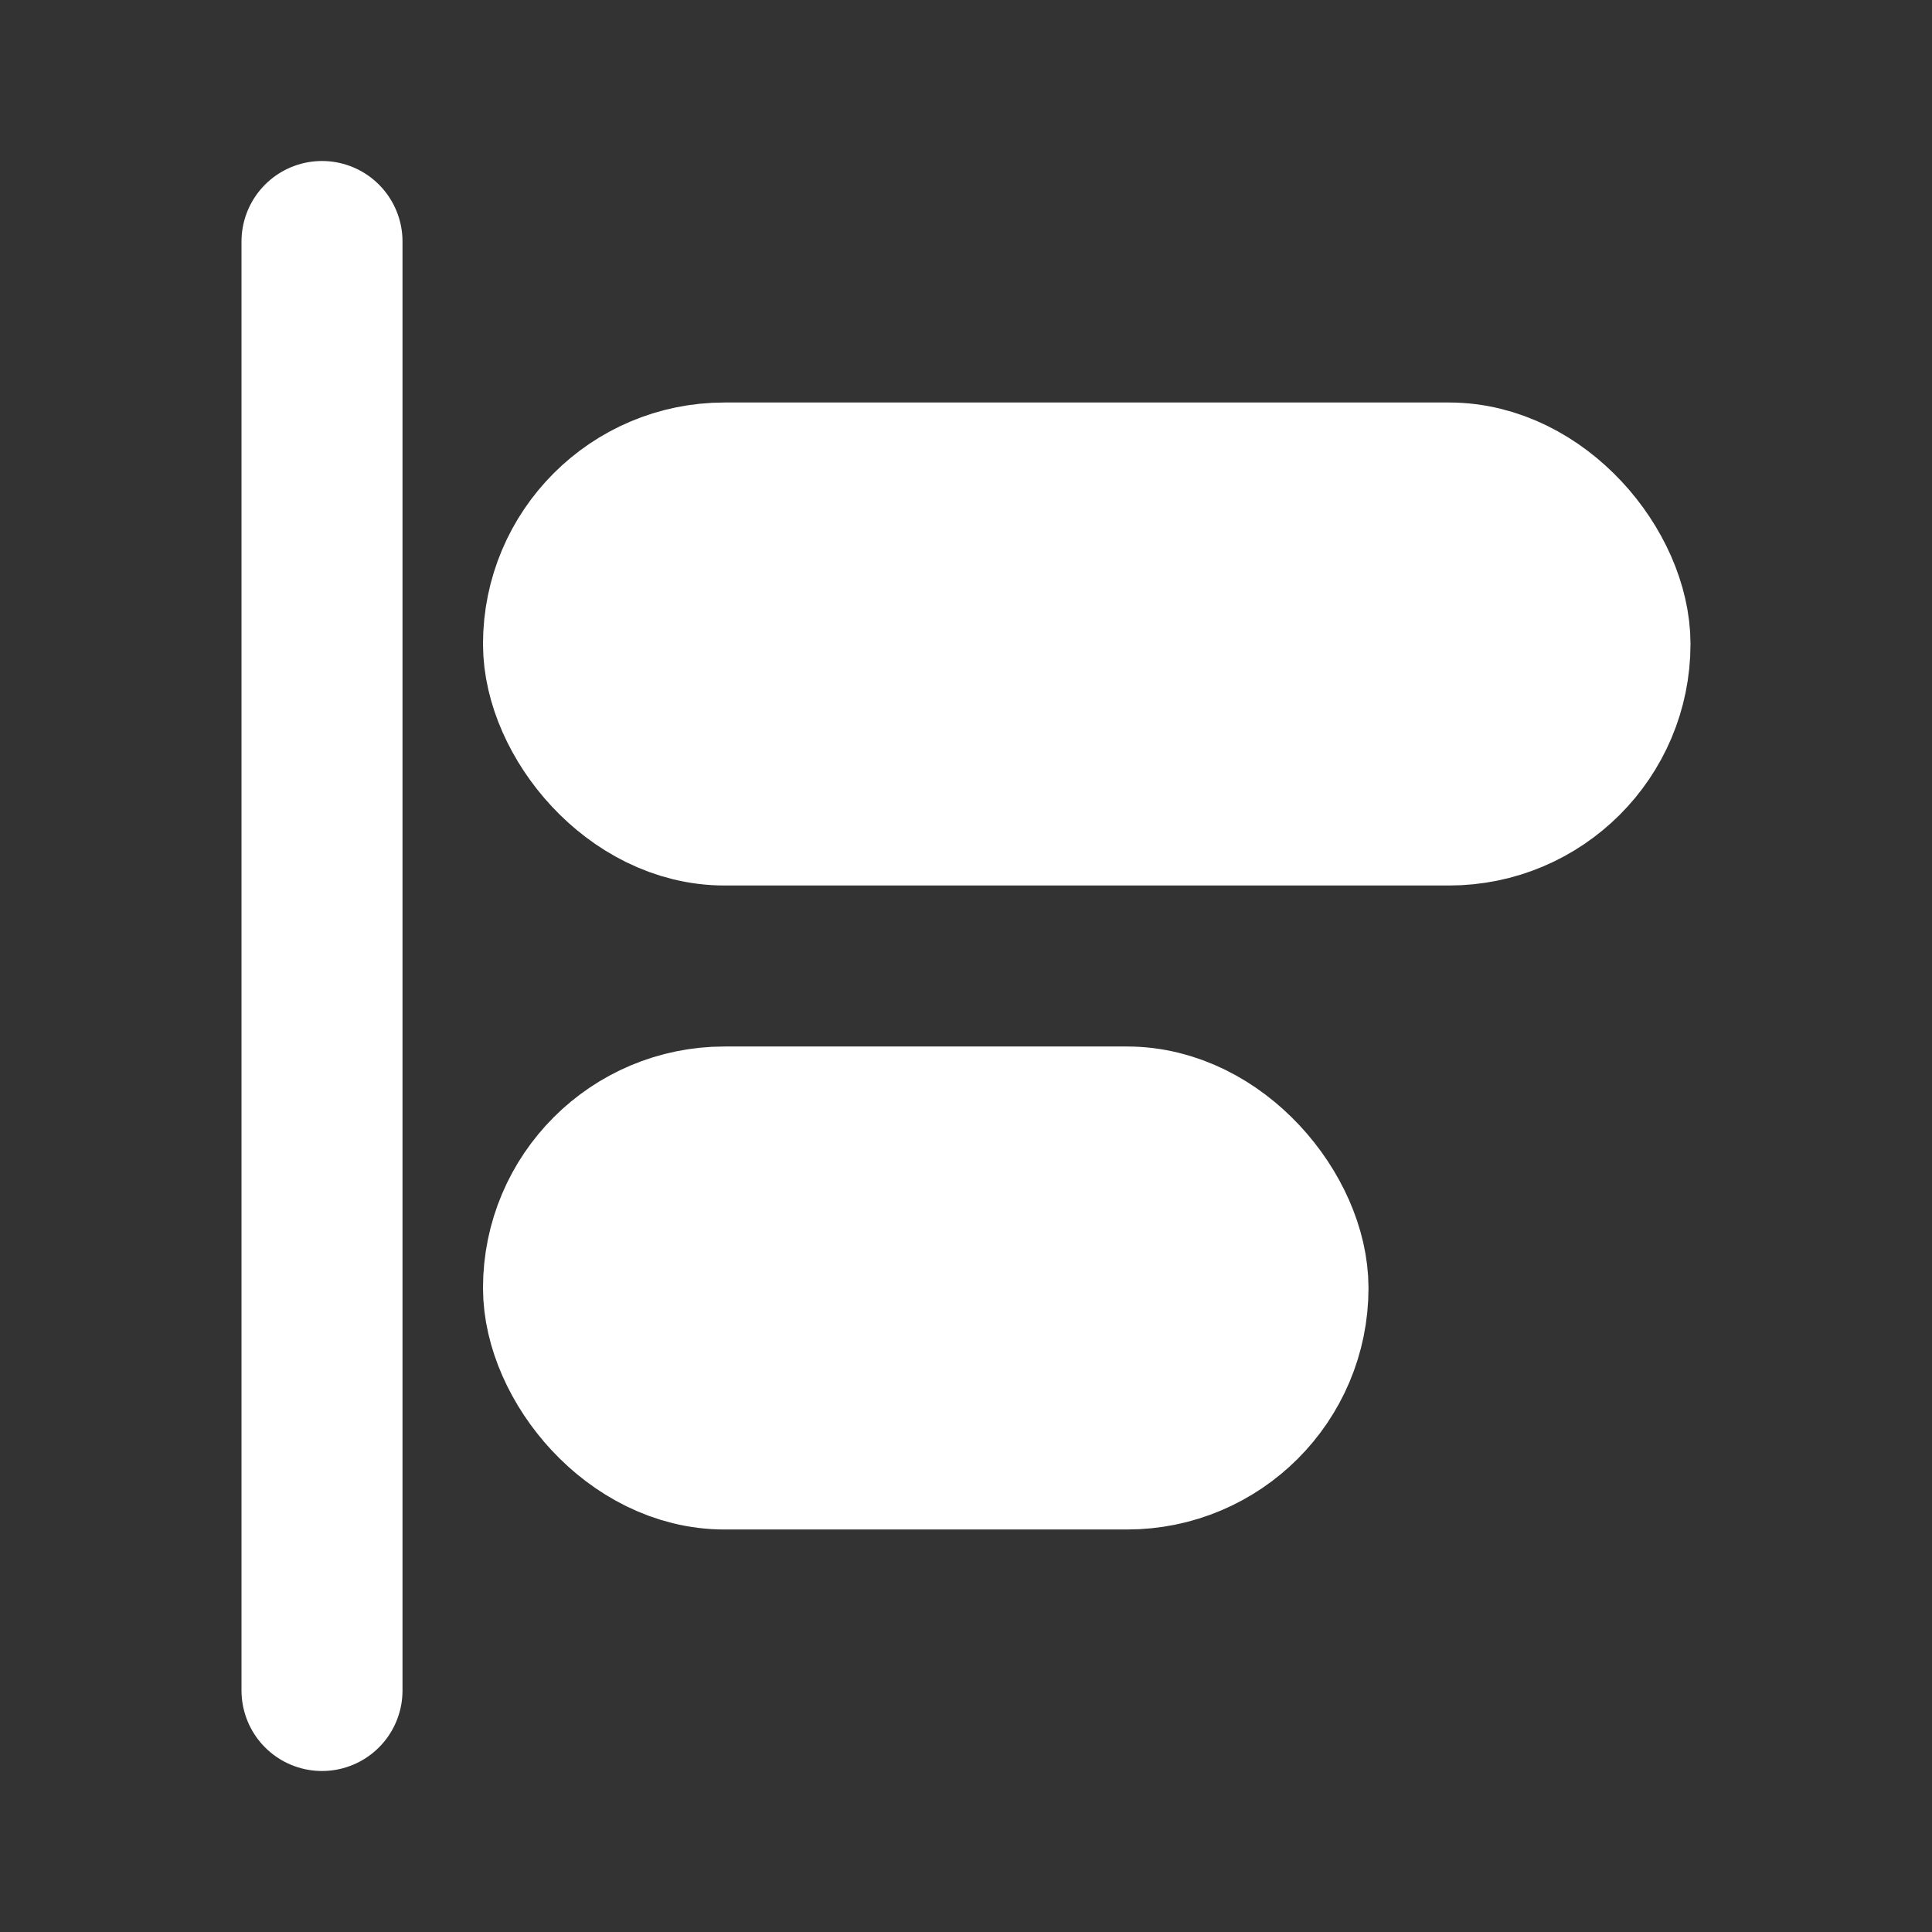 <svg xmlns="http://www.w3.org/2000/svg" viewBox="0 0 24 24" fill="none"><rect x="0" y="0" width="24" height="24" fill="#333333" stroke="none"/><path stroke="white" stroke-linecap="round" stroke-linejoin="round" stroke-width="2" d="M4 3v18"/><rect width="13" height="4" x="7" y="6" fill="white" stroke="white" stroke-linecap="round" stroke-linejoin="round" stroke-width="2" rx="2"/><rect width="9" height="4" x="7" y="14" fill="white" stroke="white" stroke-linecap="round" stroke-linejoin="round" stroke-width="2" rx="2"/></svg>
